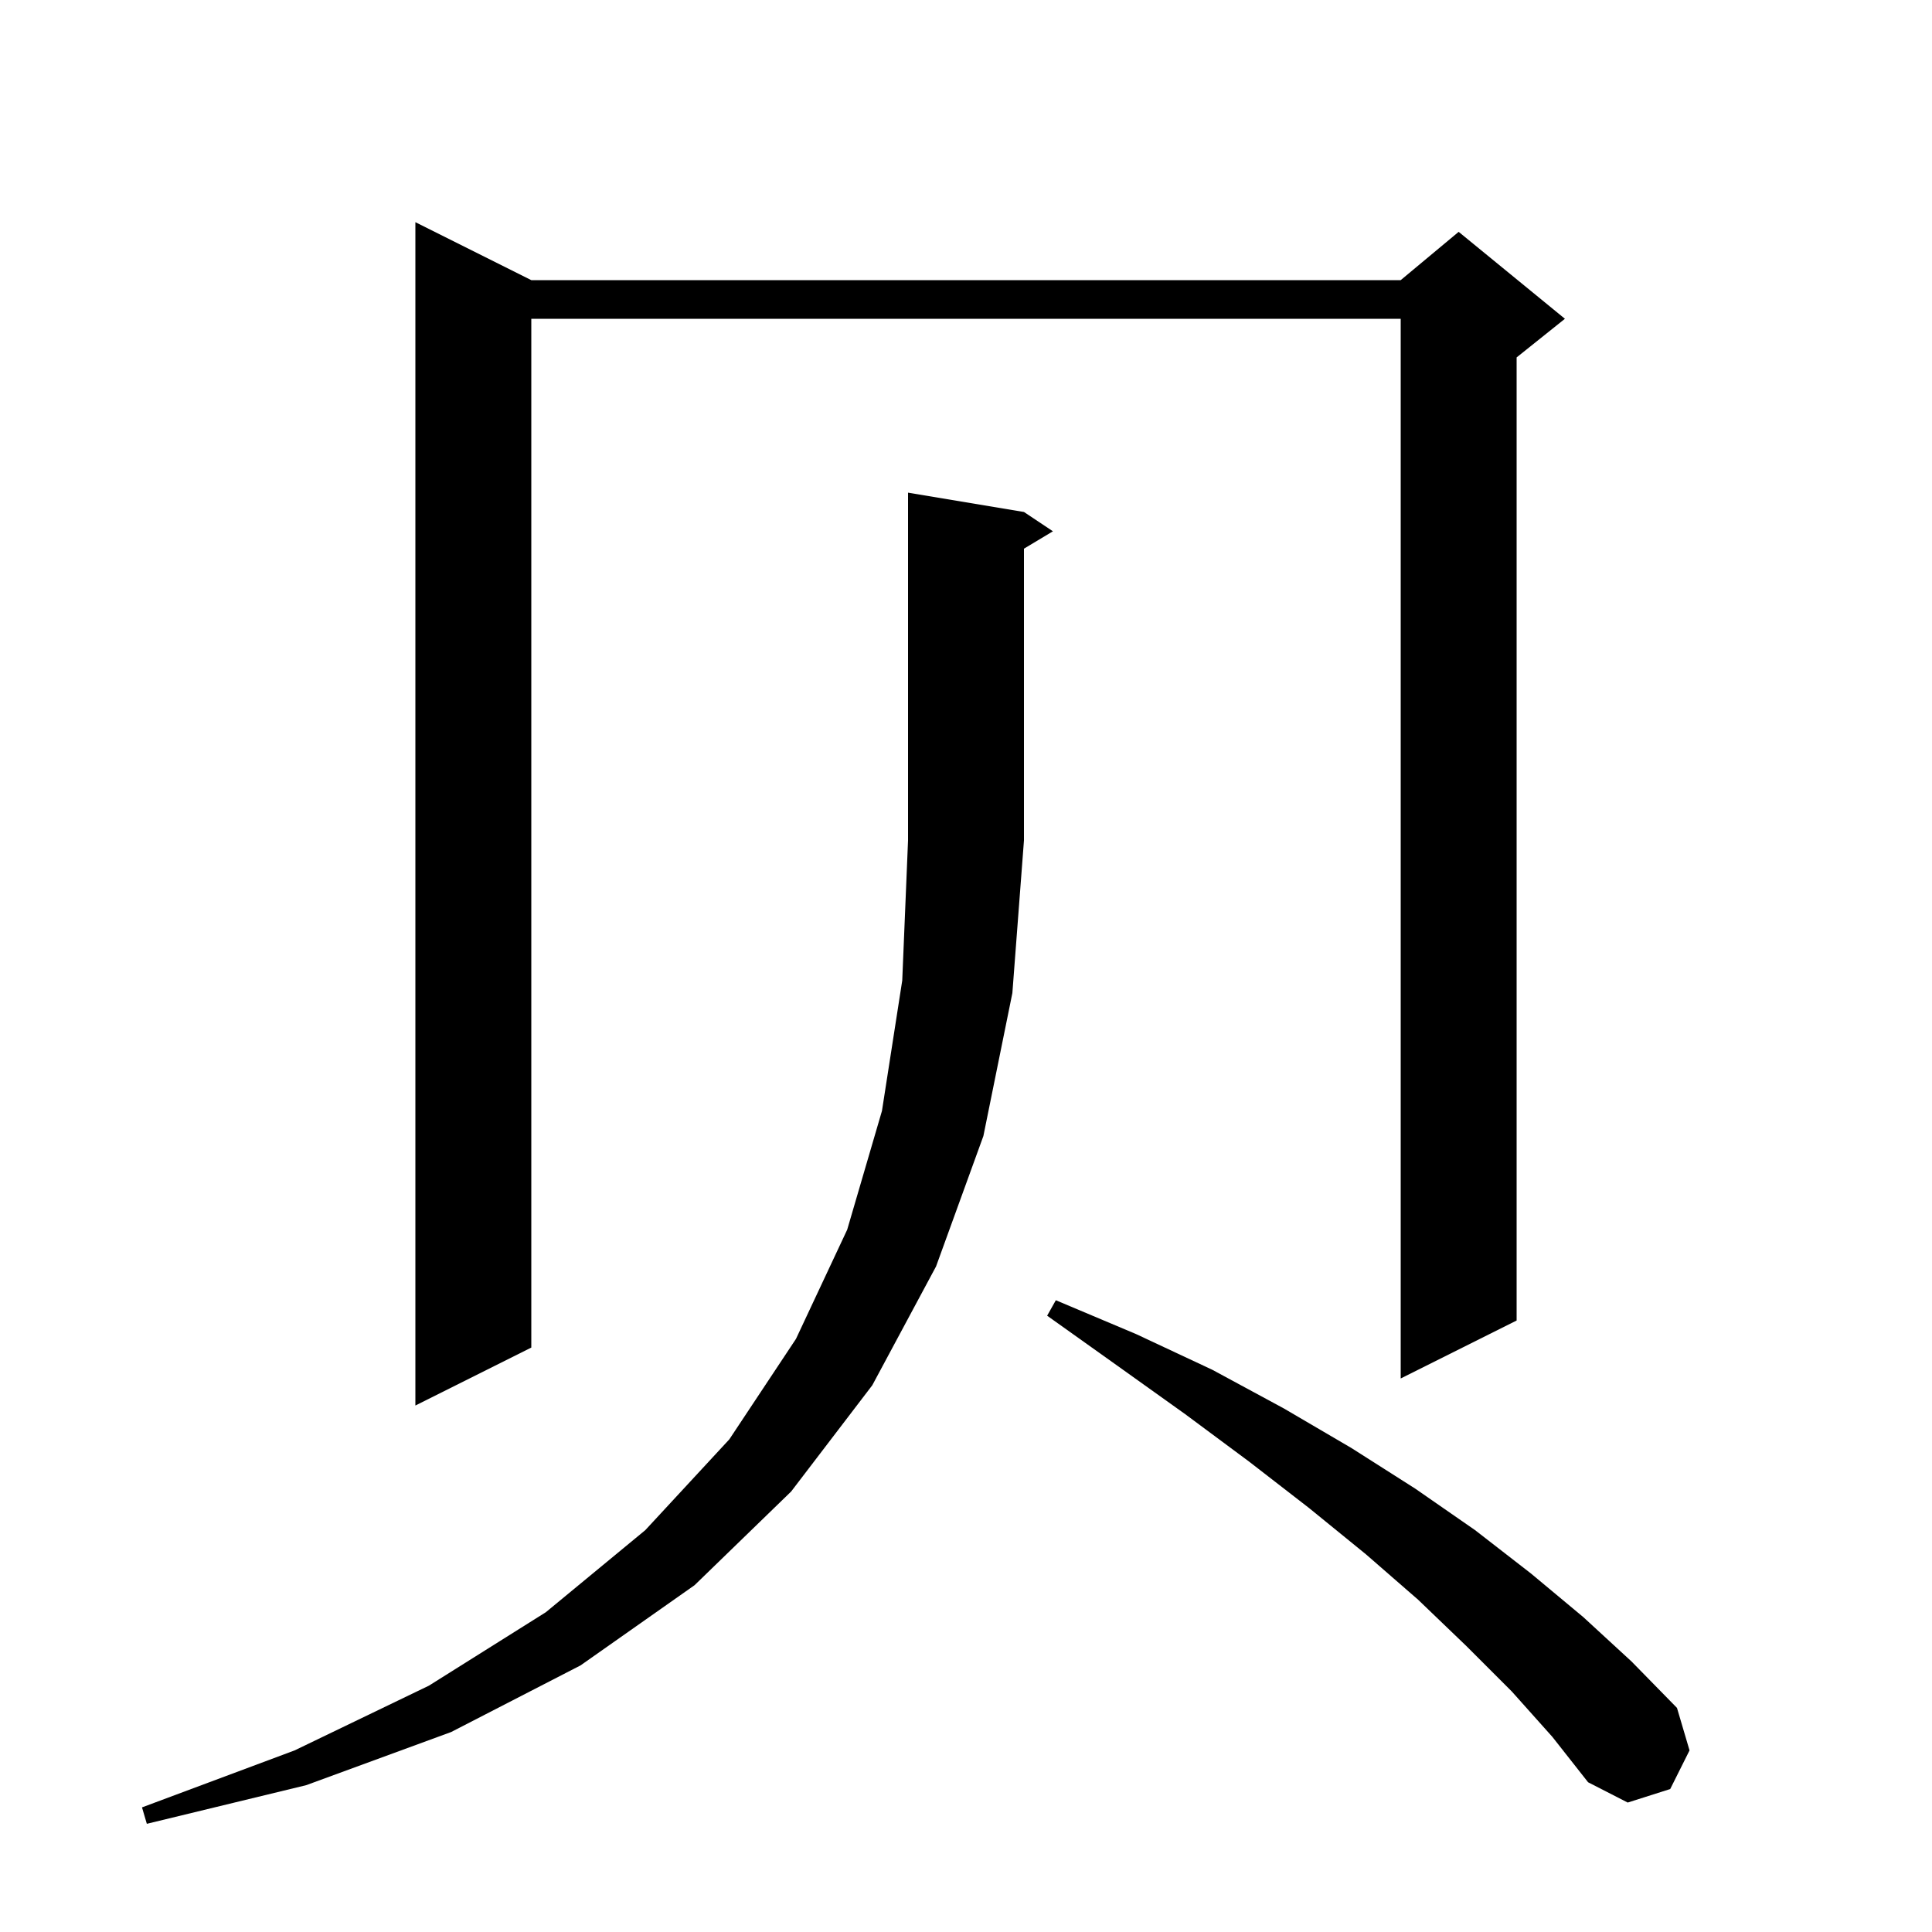 <svg xmlns="http://www.w3.org/2000/svg" xmlns:xlink="http://www.w3.org/1999/xlink" version="1.1" baseProfile="full" viewBox="0 0 200 200" width="200" height="200">
<g fill="black">
<path d="M 106.0 53.0 L 109.0 55.0 L 106.0 56.8 L 106.0 87.0 L 104.8 102.8 L 101.8 117.6 L 96.9 131.1 L 90.3 143.4 L 81.9 154.4 L 71.9 164.1 L 60.1 172.4 L 46.7 179.3 L 31.7 184.8 L 15.2 188.8 L 14.7 187.1 L 30.5 181.2 L 44.4 174.5 L 56.5 166.9 L 66.8 158.4 L 75.5 149.0 L 82.4 138.6 L 87.7 127.3 L 91.3 115.0 L 93.4 101.5 L 94.0 87.0 L 94.0 51.0 Z M 156.5 175.1 L 151.8 170.4 L 146.8 165.6 L 141.4 160.9 L 135.5 156.1 L 129.3 151.3 L 122.7 146.4 L 115.7 141.4 L 108.4 136.2 L 109.3 134.6 L 117.6 138.1 L 125.5 141.8 L 132.9 145.8 L 139.9 149.9 L 146.5 154.1 L 152.7 158.4 L 158.5 162.9 L 163.9 167.4 L 168.9 172.0 L 173.6 176.8 L 174.9 181.2 L 172.9 185.2 L 168.5 186.6 L 164.4 184.5 L 160.7 179.8 Z M 55.0 29.0 L 145.0 29.0 L 151.0 24.0 L 162.0 33.0 L 157.0 37.0 L 157.0 136.7 L 145.0 142.7 L 145.0 33.0 L 55.0 33.0 L 55.0 139.5 L 43.0 145.5 L 43.0 23.0 Z " />
</g>
</svg>
